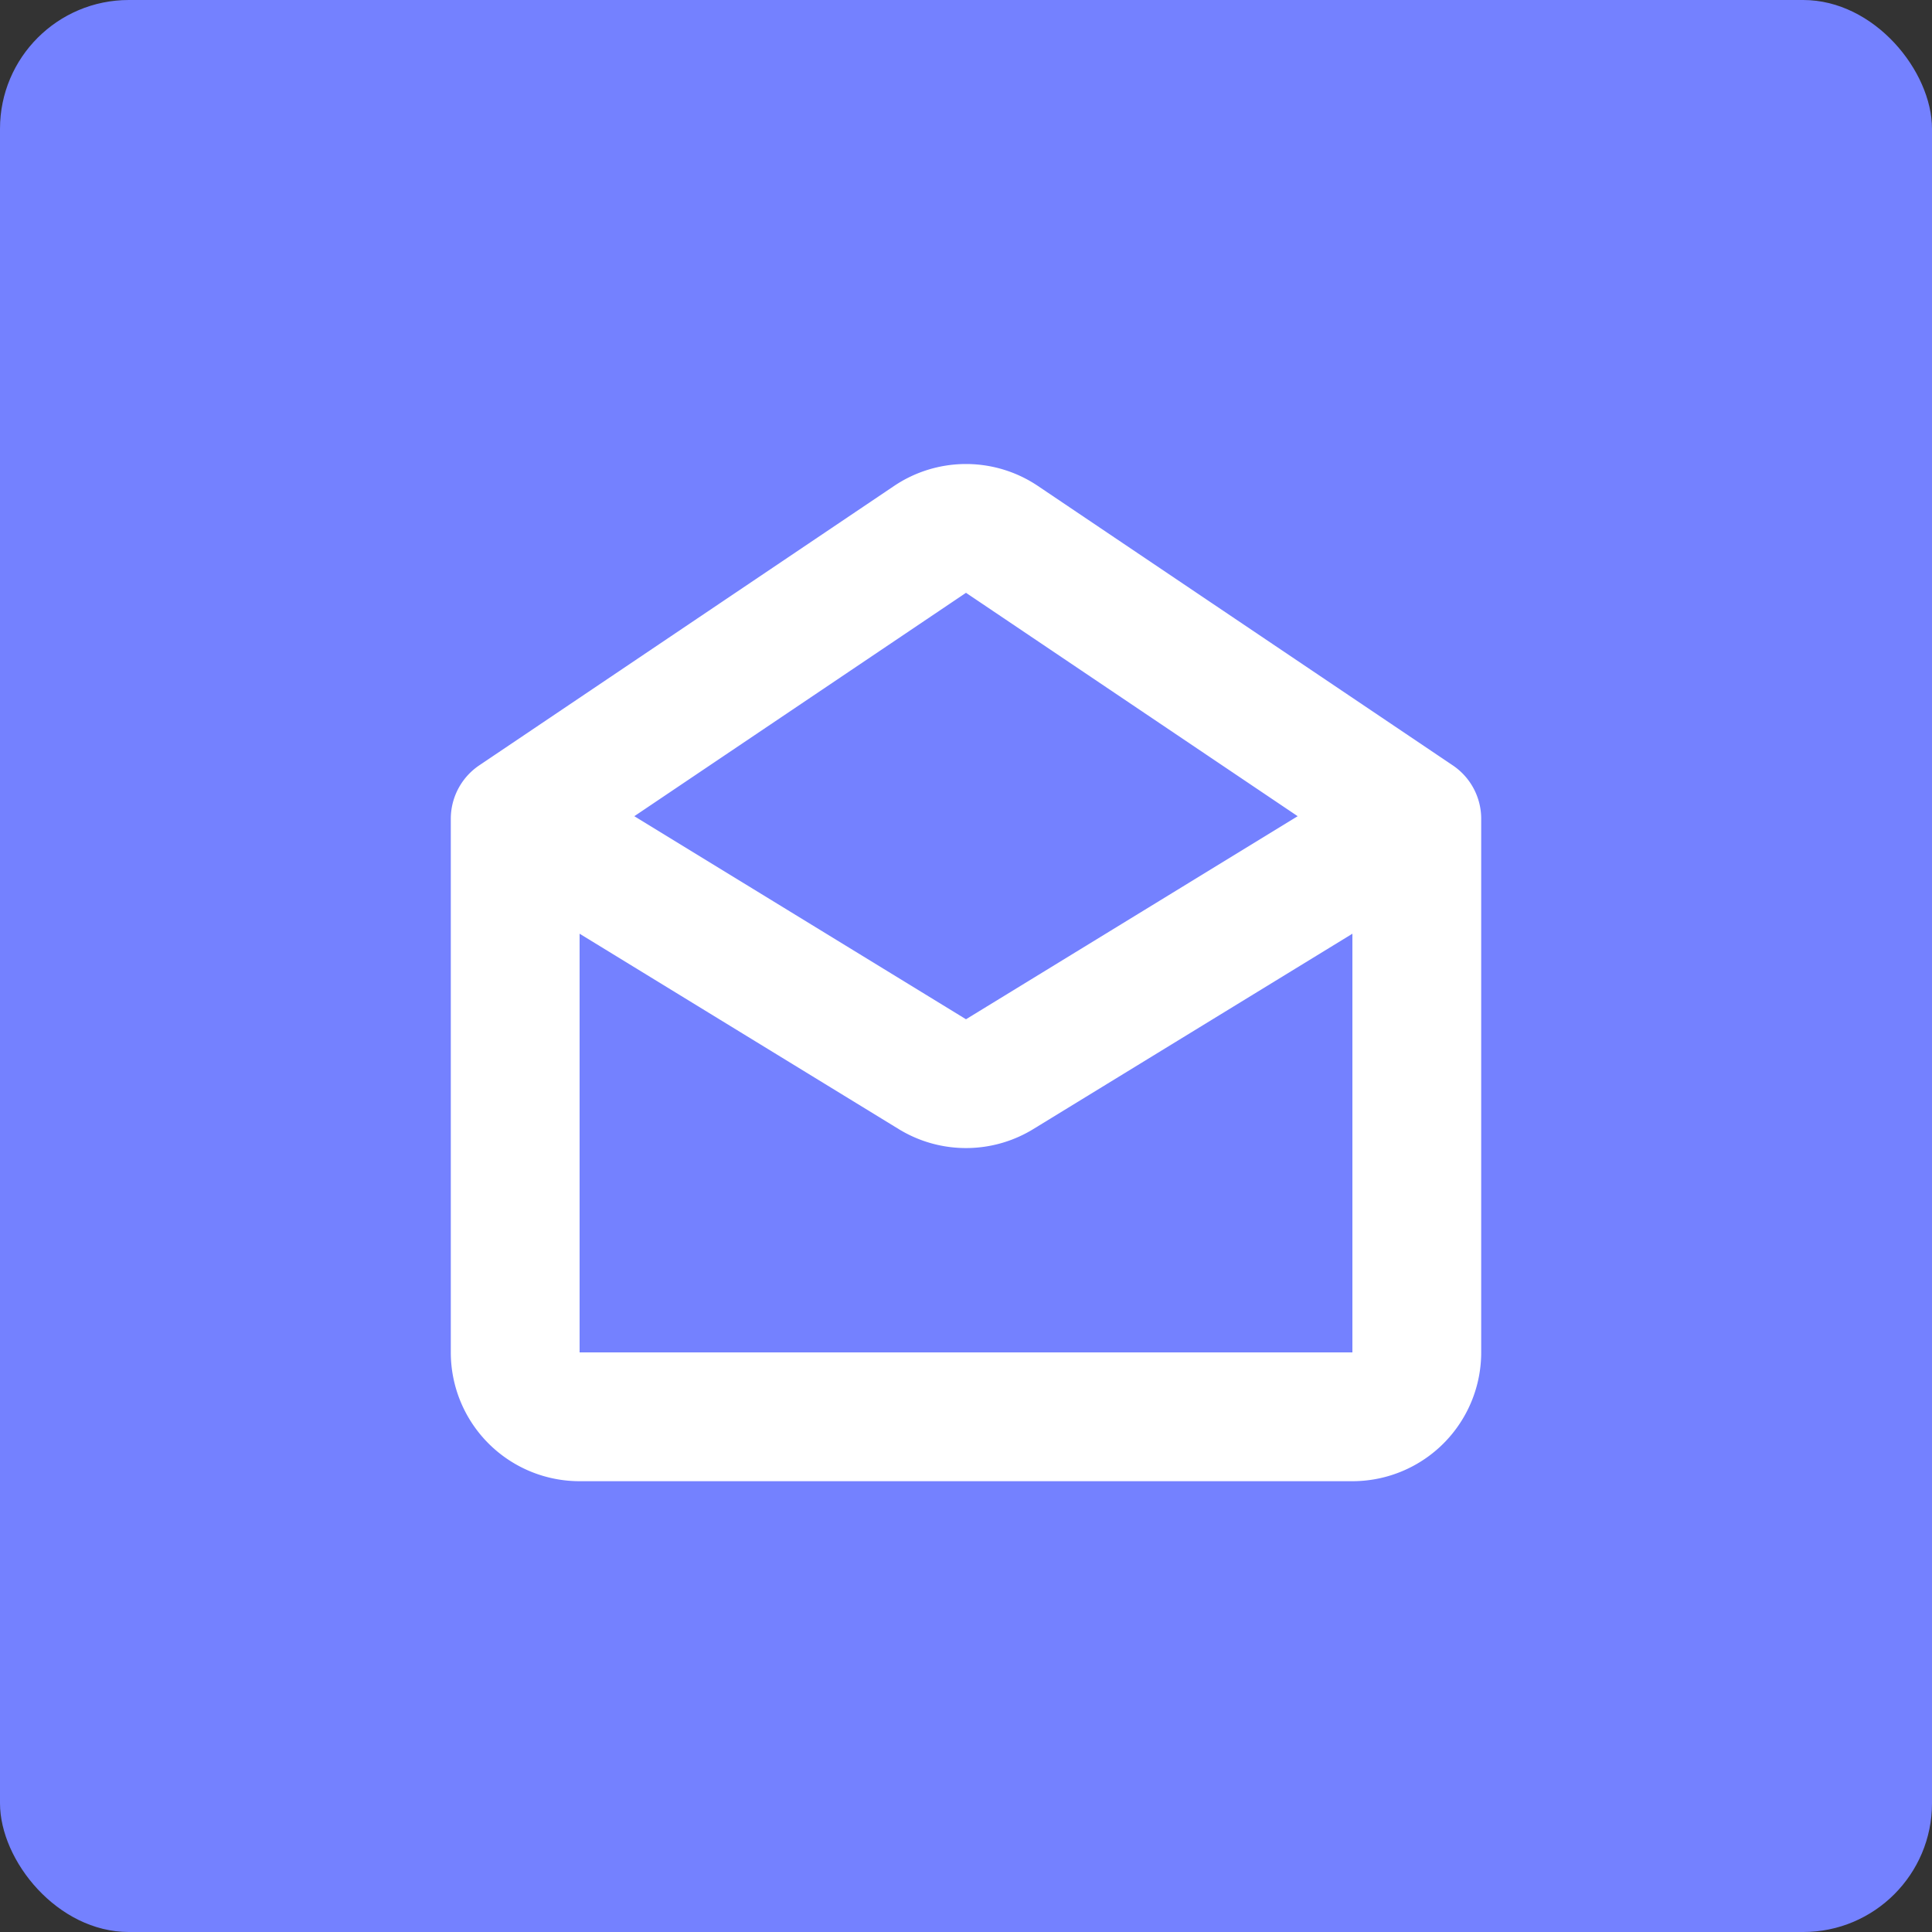 <svg width="30" height="30" viewBox="0 0 30 30" fill="none" xmlns="http://www.w3.org/2000/svg"><rect x="0" y="0" width="30" height="30" fill="#333333" stroke="none"/><rect width="30" height="30" rx="2" fill="#7481FF"/><path d="m8 12.714 6.478 3.966a1 1 0 0 0 1.044 0L22 12.714m-14 0V21a1 1 0 0 0 1 1h12a1 1 0 0 0 1-1v-8.286m-14 0 6.441-4.338a1 1 0 0 1 1.118 0L22 12.714" stroke="#fff" stroke-width="2" stroke-linecap="round" stroke-linejoin="round"/></svg>